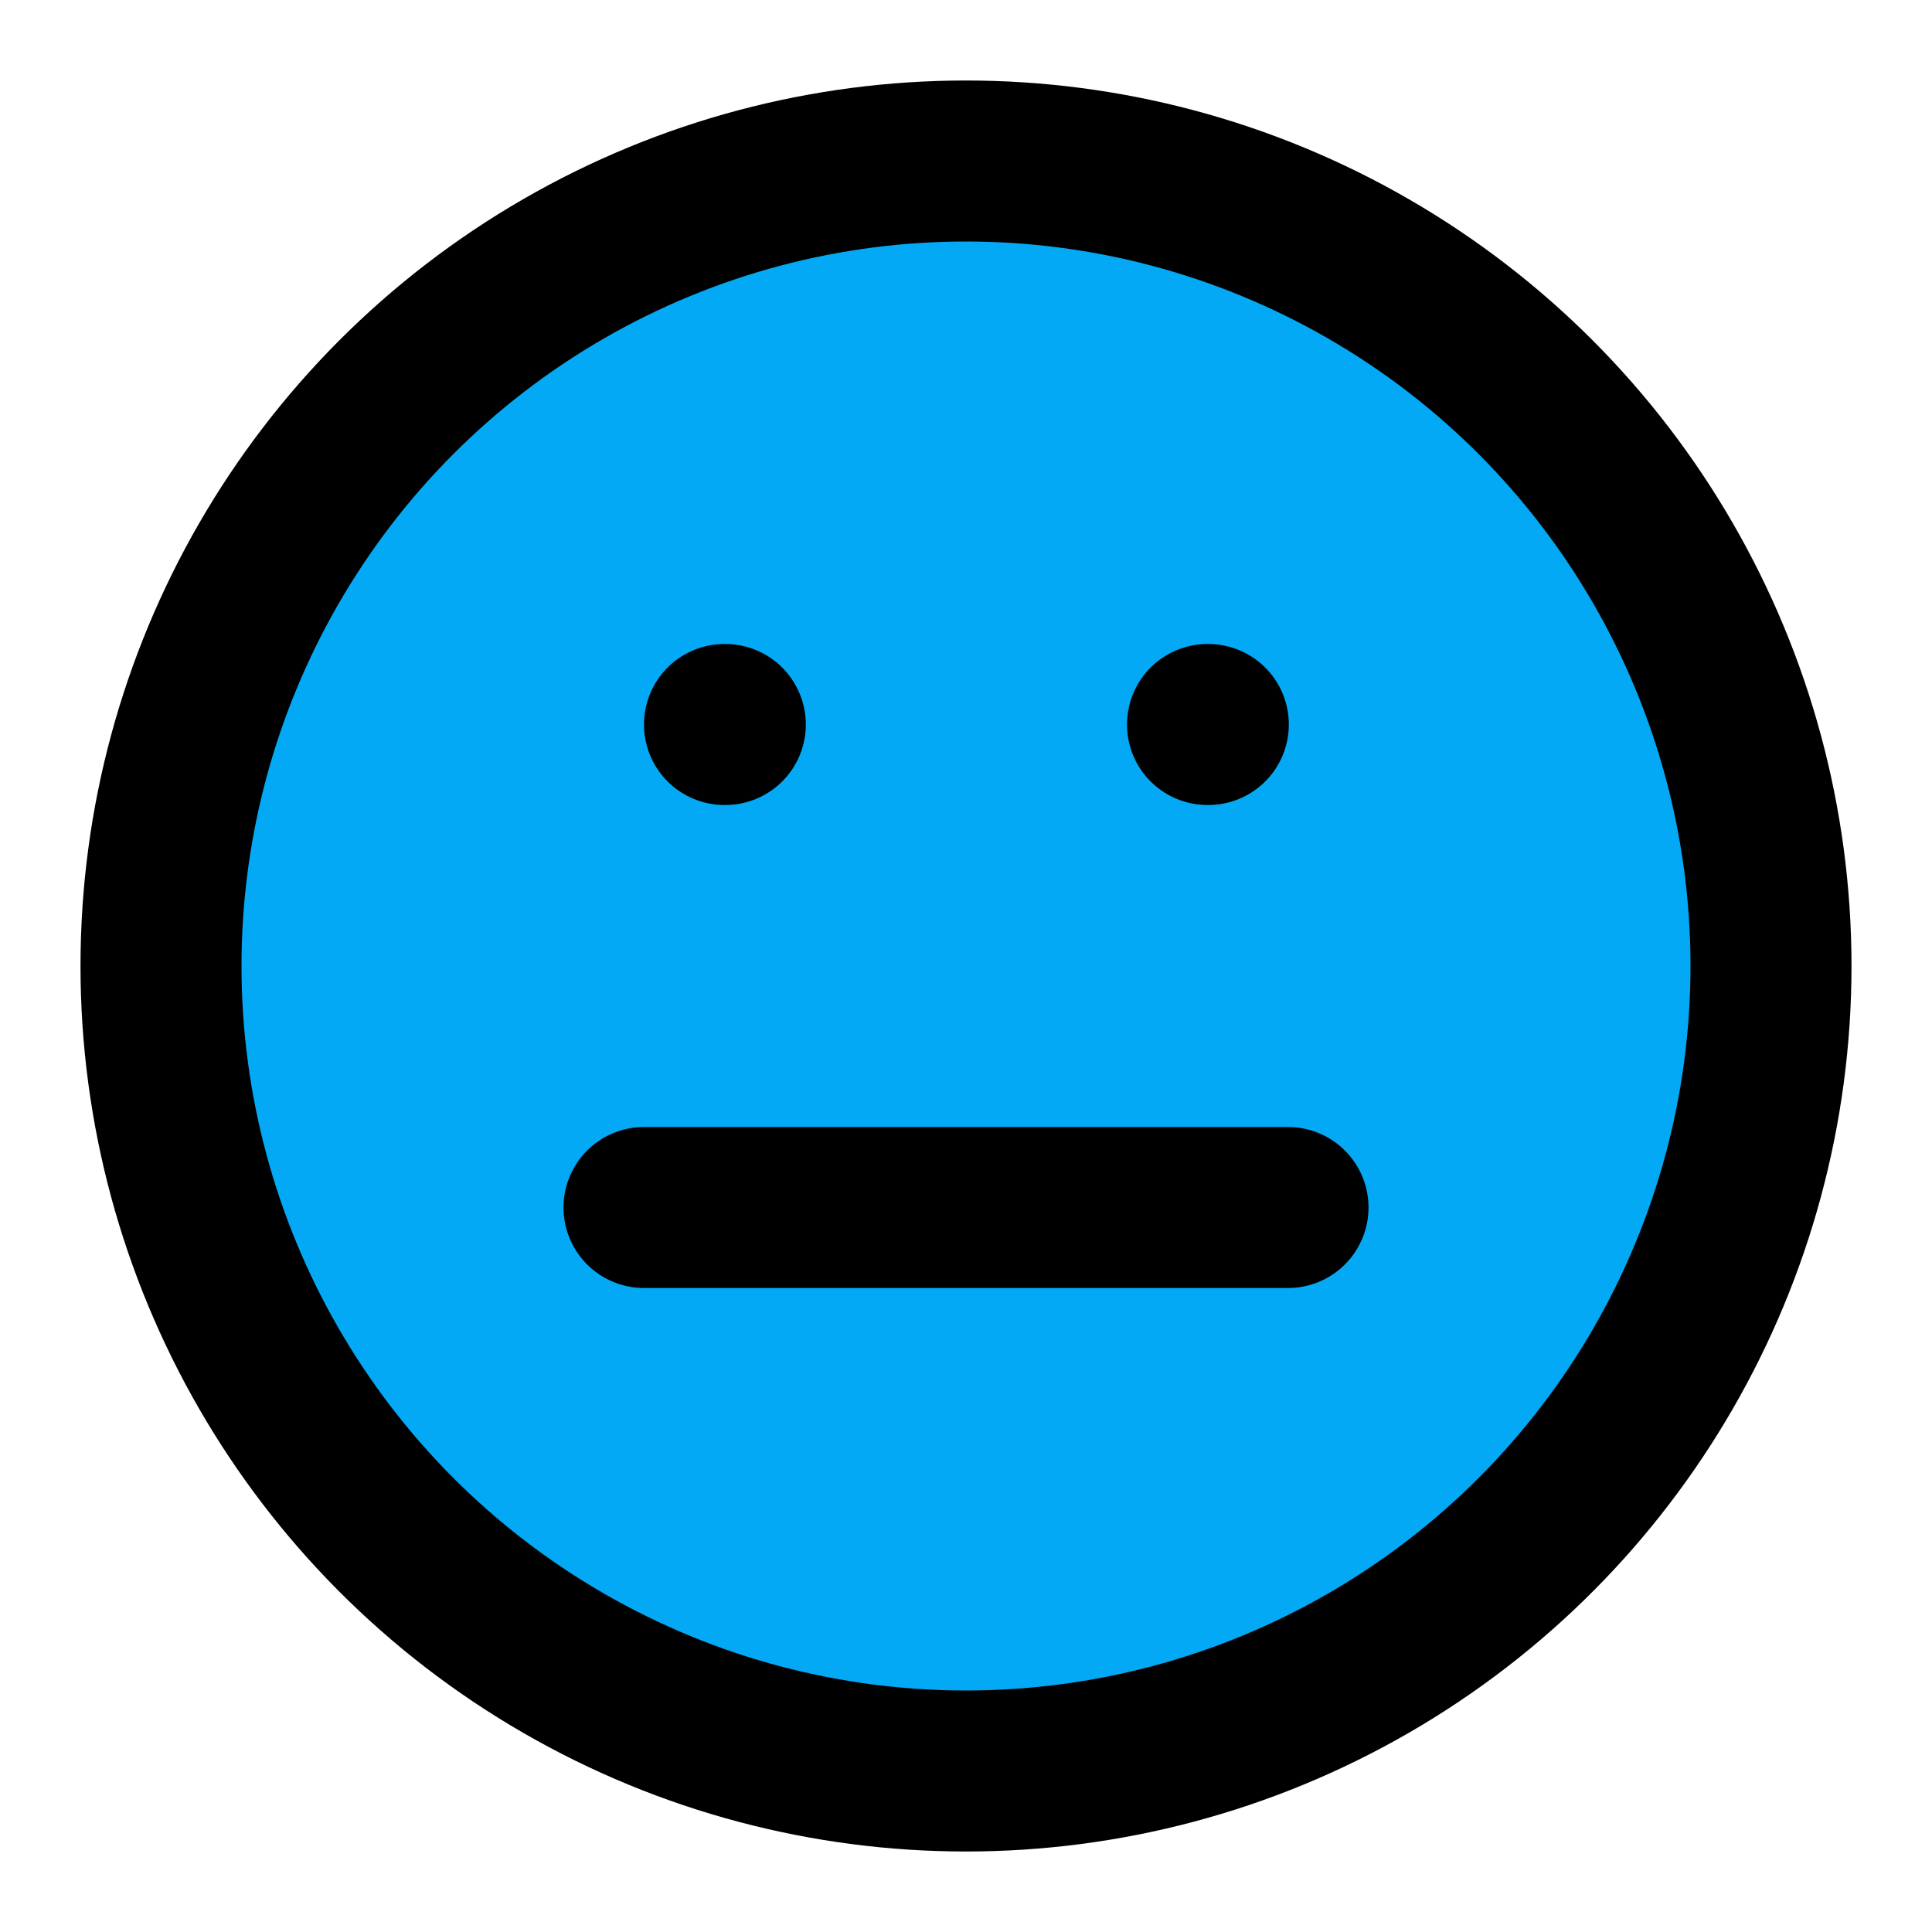 ﻿<?xml version="1.0" encoding="utf-8"?>
<svg xmlns="http://www.w3.org/2000/svg" width="24" height="24" viewBox="0 0 24 24" fill="none" stroke="currentColor" stroke-width="2" stroke-linecap="round" stroke-linejoin="round" class="feather feather-meh">
  <circle cx="12" cy="12" r="10" fill="#03A9F4"></circle>
  <line x1="8" y1="15" x2="16" y2="15" fill="#03A9F4"></line>
  <line x1="9" y1="9" x2="9.01" y2="9" fill="#03A9F4"></line>
  <line x1="15" y1="9" x2="15.01" y2="9" fill="#03A9F4"></line>
</svg>